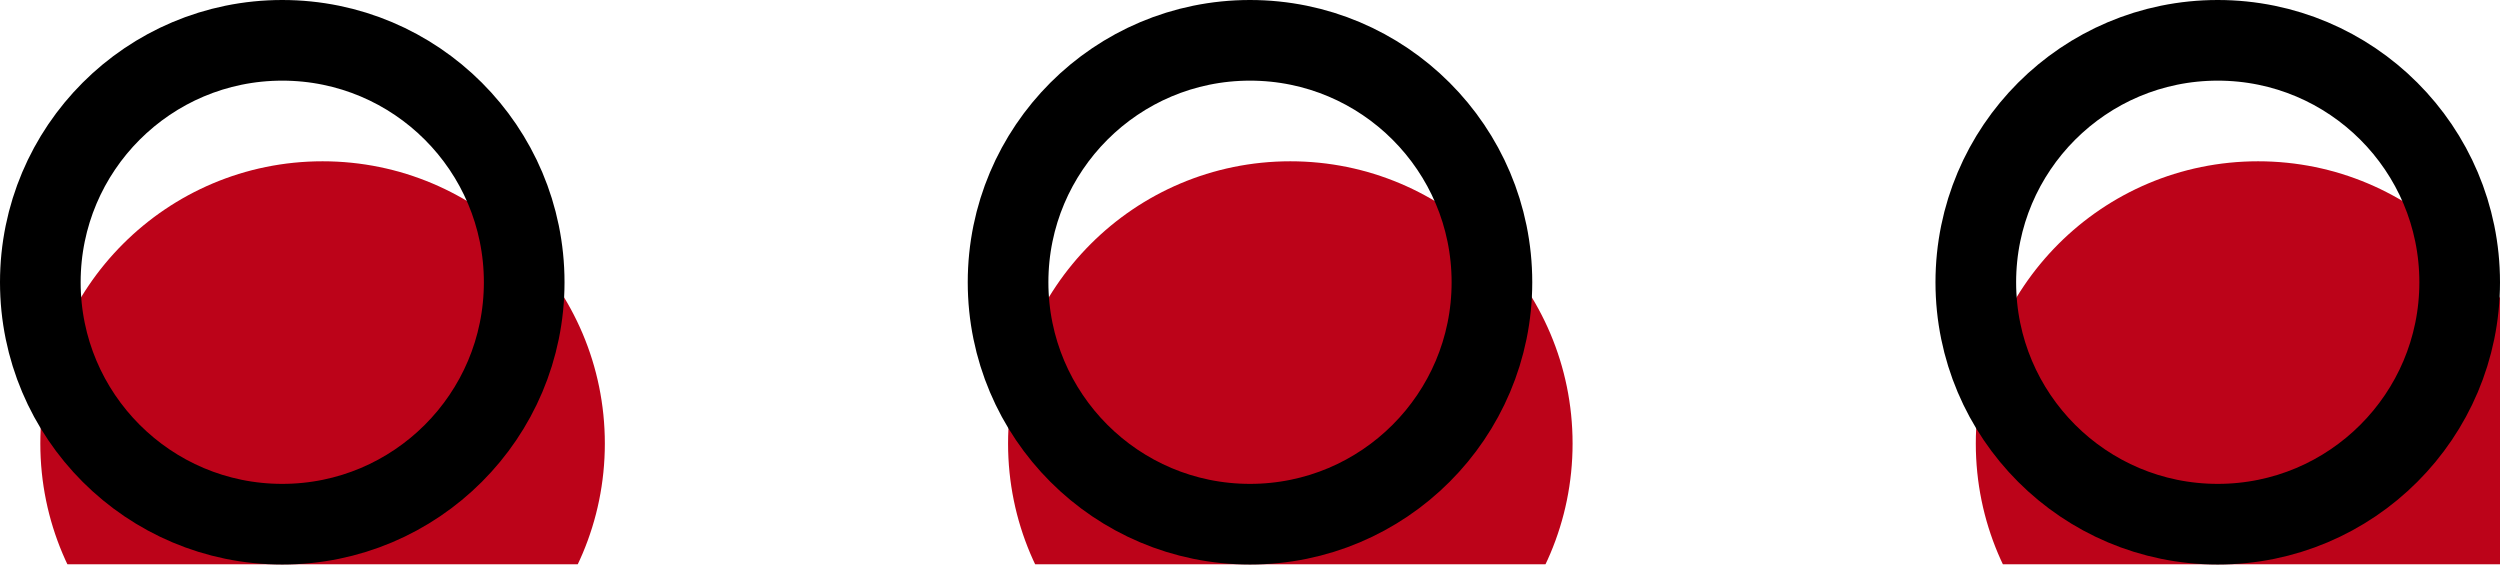 <svg width="62" height="14" viewBox="0 0 62 14" fill="none" xmlns="http://www.w3.org/2000/svg">
<g filter="url(#filter0_i)">
<path d="M55 14C58.866 14 62 10.866 62 7C62 3.134 58.866 0 55 0C51.134 0 48 3.134 48 7C48 10.866 51.134 14 55 14Z" fill="#BC0319"/>
</g>
<g filter="url(#filter1_i)">
<path d="M31 14C34.866 14 38 10.866 38 7C38 3.134 34.866 0 31 0C27.134 0 24 3.134 24 7C24 10.866 27.134 14 31 14Z" fill="#BC0319"/>
</g>
<g filter="url(#filter2_i)">
<path d="M7 14C10.866 14 14 10.866 14 7C14 3.134 10.866 0 7 0C3.134 0 0 3.134 0 7C0 10.866 3.134 14 7 14Z" fill="#BC0319"/>
</g>
<path d="M61 7C61 10.314 58.314 13 55 13C51.686 13 49 10.314 49 7C49 3.686 51.686 1 55 1C58.314 1 61 3.686 61 7Z" stroke="black" stroke-width="2"/>
<path d="M37 7C37 10.314 34.314 13 31 13C27.686 13 25 10.314 25 7C25 3.686 27.686 1 31 1C34.314 1 37 3.686 37 7Z" stroke="black" stroke-width="2"/>
<path d="M13 7C13 10.314 10.314 13 7 13C3.686 13 1 10.314 1 7C1 3.686 3.686 1 7 1C10.314 1 13 3.686 13 7Z" stroke="black" stroke-width="2"/>
<defs>
<filter id="filter0_i" x="48" y="0" width="14" height="14" filterUnits="userSpaceOnUse" color-interpolation-filters="sRGB">
<feFlood flood-opacity="0" result="BackgroundImageFix"/>
<feBlend mode="normal" in="SourceGraphic" in2="BackgroundImageFix" result="shape"/>
<feColorMatrix in="SourceAlpha" type="matrix" values="0 0 0 0 0 0 0 0 0 0 0 0 0 0 0 0 0 0 127 0" result="hardAlpha"/>
<feOffset dx="1" dy="4"/>
<feComposite in2="hardAlpha" operator="arithmetic" k2="-1" k3="1"/>
<feColorMatrix type="matrix" values="0 0 0 0 0.984 0 0 0 0 0.992 0 0 0 0 0.992 0 0 0 1 0"/>
<feBlend mode="normal" in2="shape" result="effect1_innerShadow"/>
</filter>
<filter id="filter1_i" x="24" y="0" width="14" height="14" filterUnits="userSpaceOnUse" color-interpolation-filters="sRGB">
<feFlood flood-opacity="0" result="BackgroundImageFix"/>
<feBlend mode="normal" in="SourceGraphic" in2="BackgroundImageFix" result="shape"/>
<feColorMatrix in="SourceAlpha" type="matrix" values="0 0 0 0 0 0 0 0 0 0 0 0 0 0 0 0 0 0 127 0" result="hardAlpha"/>
<feOffset dx="1" dy="4"/>
<feComposite in2="hardAlpha" operator="arithmetic" k2="-1" k3="1"/>
<feColorMatrix type="matrix" values="0 0 0 0 0.984 0 0 0 0 0.992 0 0 0 0 0.992 0 0 0 1 0"/>
<feBlend mode="normal" in2="shape" result="effect1_innerShadow"/>
</filter>
<filter id="filter2_i" x="0" y="0" width="14" height="14" filterUnits="userSpaceOnUse" color-interpolation-filters="sRGB">
<feFlood flood-opacity="0" result="BackgroundImageFix"/>
<feBlend mode="normal" in="SourceGraphic" in2="BackgroundImageFix" result="shape"/>
<feColorMatrix in="SourceAlpha" type="matrix" values="0 0 0 0 0 0 0 0 0 0 0 0 0 0 0 0 0 0 127 0" result="hardAlpha"/>
<feOffset dx="1" dy="4"/>
<feComposite in2="hardAlpha" operator="arithmetic" k2="-1" k3="1"/>
<feColorMatrix type="matrix" values="0 0 0 0 0.984 0 0 0 0 0.992 0 0 0 0 0.992 0 0 0 1 0"/>
<feBlend mode="normal" in2="shape" result="effect1_innerShadow"/>
</filter>
</defs>
</svg>

